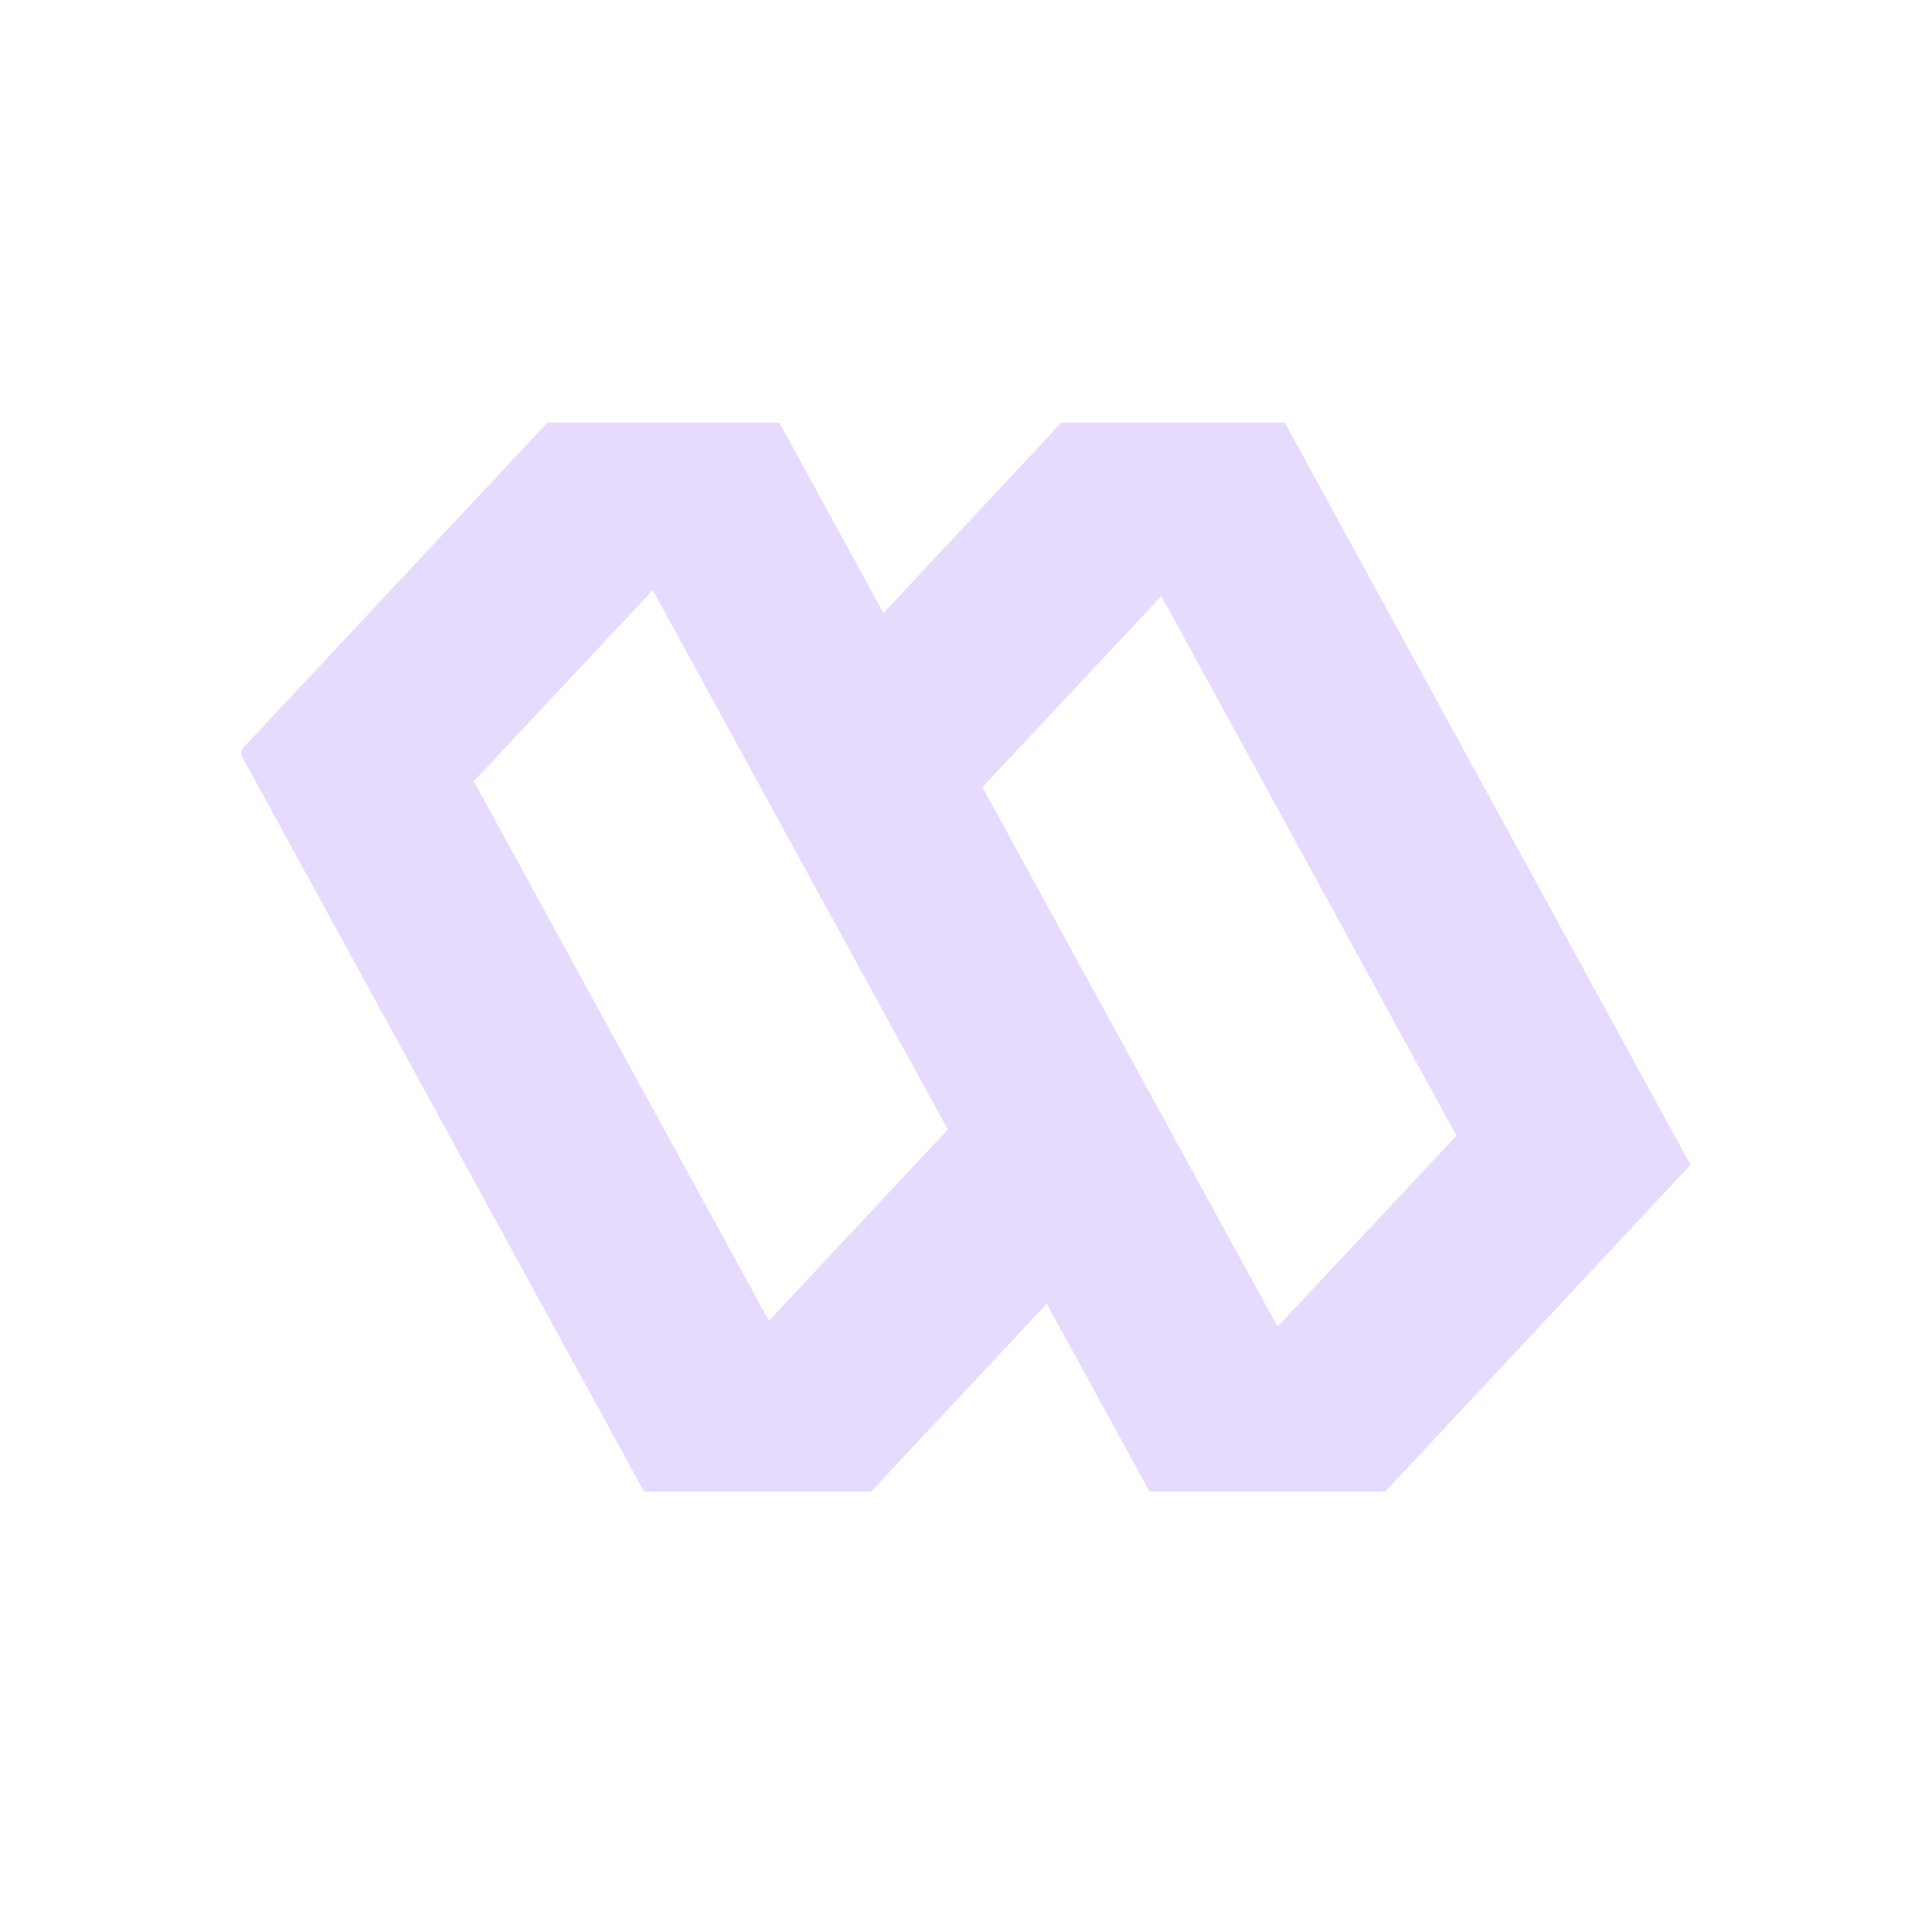 <svg width="32" height="32" viewBox="0 0 32 32" fill="none" xmlns="http://www.w3.org/2000/svg">
<path d="M21.28 7H17.58L14.633 10.154L12.908 7H9.066L4 12.417V12.514L10.667 24.704H14.43L17.337 21.592L19.04 24.704H22.945L28 19.293L21.28 7ZM12.735 21.878L7.847 12.94L10.812 9.774L15.699 18.708L12.735 21.878ZM21.16 21.974L16.271 13.039L19.236 9.873L24.124 18.811L21.16 21.974Z" fill="#E6DAFE"/>
</svg>
